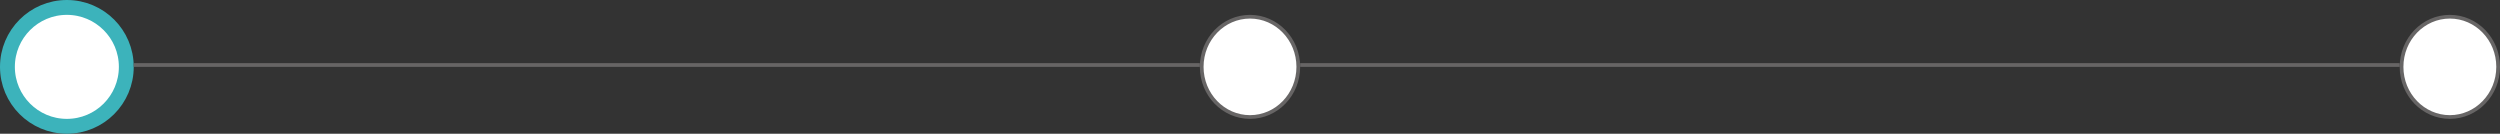 <svg width="673" height="36" viewBox="0 0 673 36" fill="none" xmlns="http://www.w3.org/2000/svg">
<rect x="0" y="0" width="673" height="36" fill="#333333" stroke="none"/>
<path d="M672.5 18C672.5 25.473 666.663 31.5 659.5 31.5C652.337 31.5 646.5 25.473 646.5 18C646.5 10.527 652.337 4.5 659.5 4.5C666.663 4.5 672.5 10.527 672.5 18Z" fill="white" stroke="#676565"/>
<circle cx="18" cy="18" r="16" fill="white" stroke="#3CB3BB" stroke-width="4"/>
<line x1="350" y1="17.5" x2="646" y2="17.5" stroke="#676565"/>
<path d="M349.5 18C349.5 25.473 343.663 31.5 336.5 31.5C329.337 31.5 323.5 25.473 323.5 18C323.5 10.527 329.337 4.5 336.5 4.5C343.663 4.5 349.5 10.527 349.5 18Z" fill="white" stroke="#676565"/>
<line x1="36" y1="17.5" x2="323" y2="17.5" stroke="#676565"/>
</svg>
